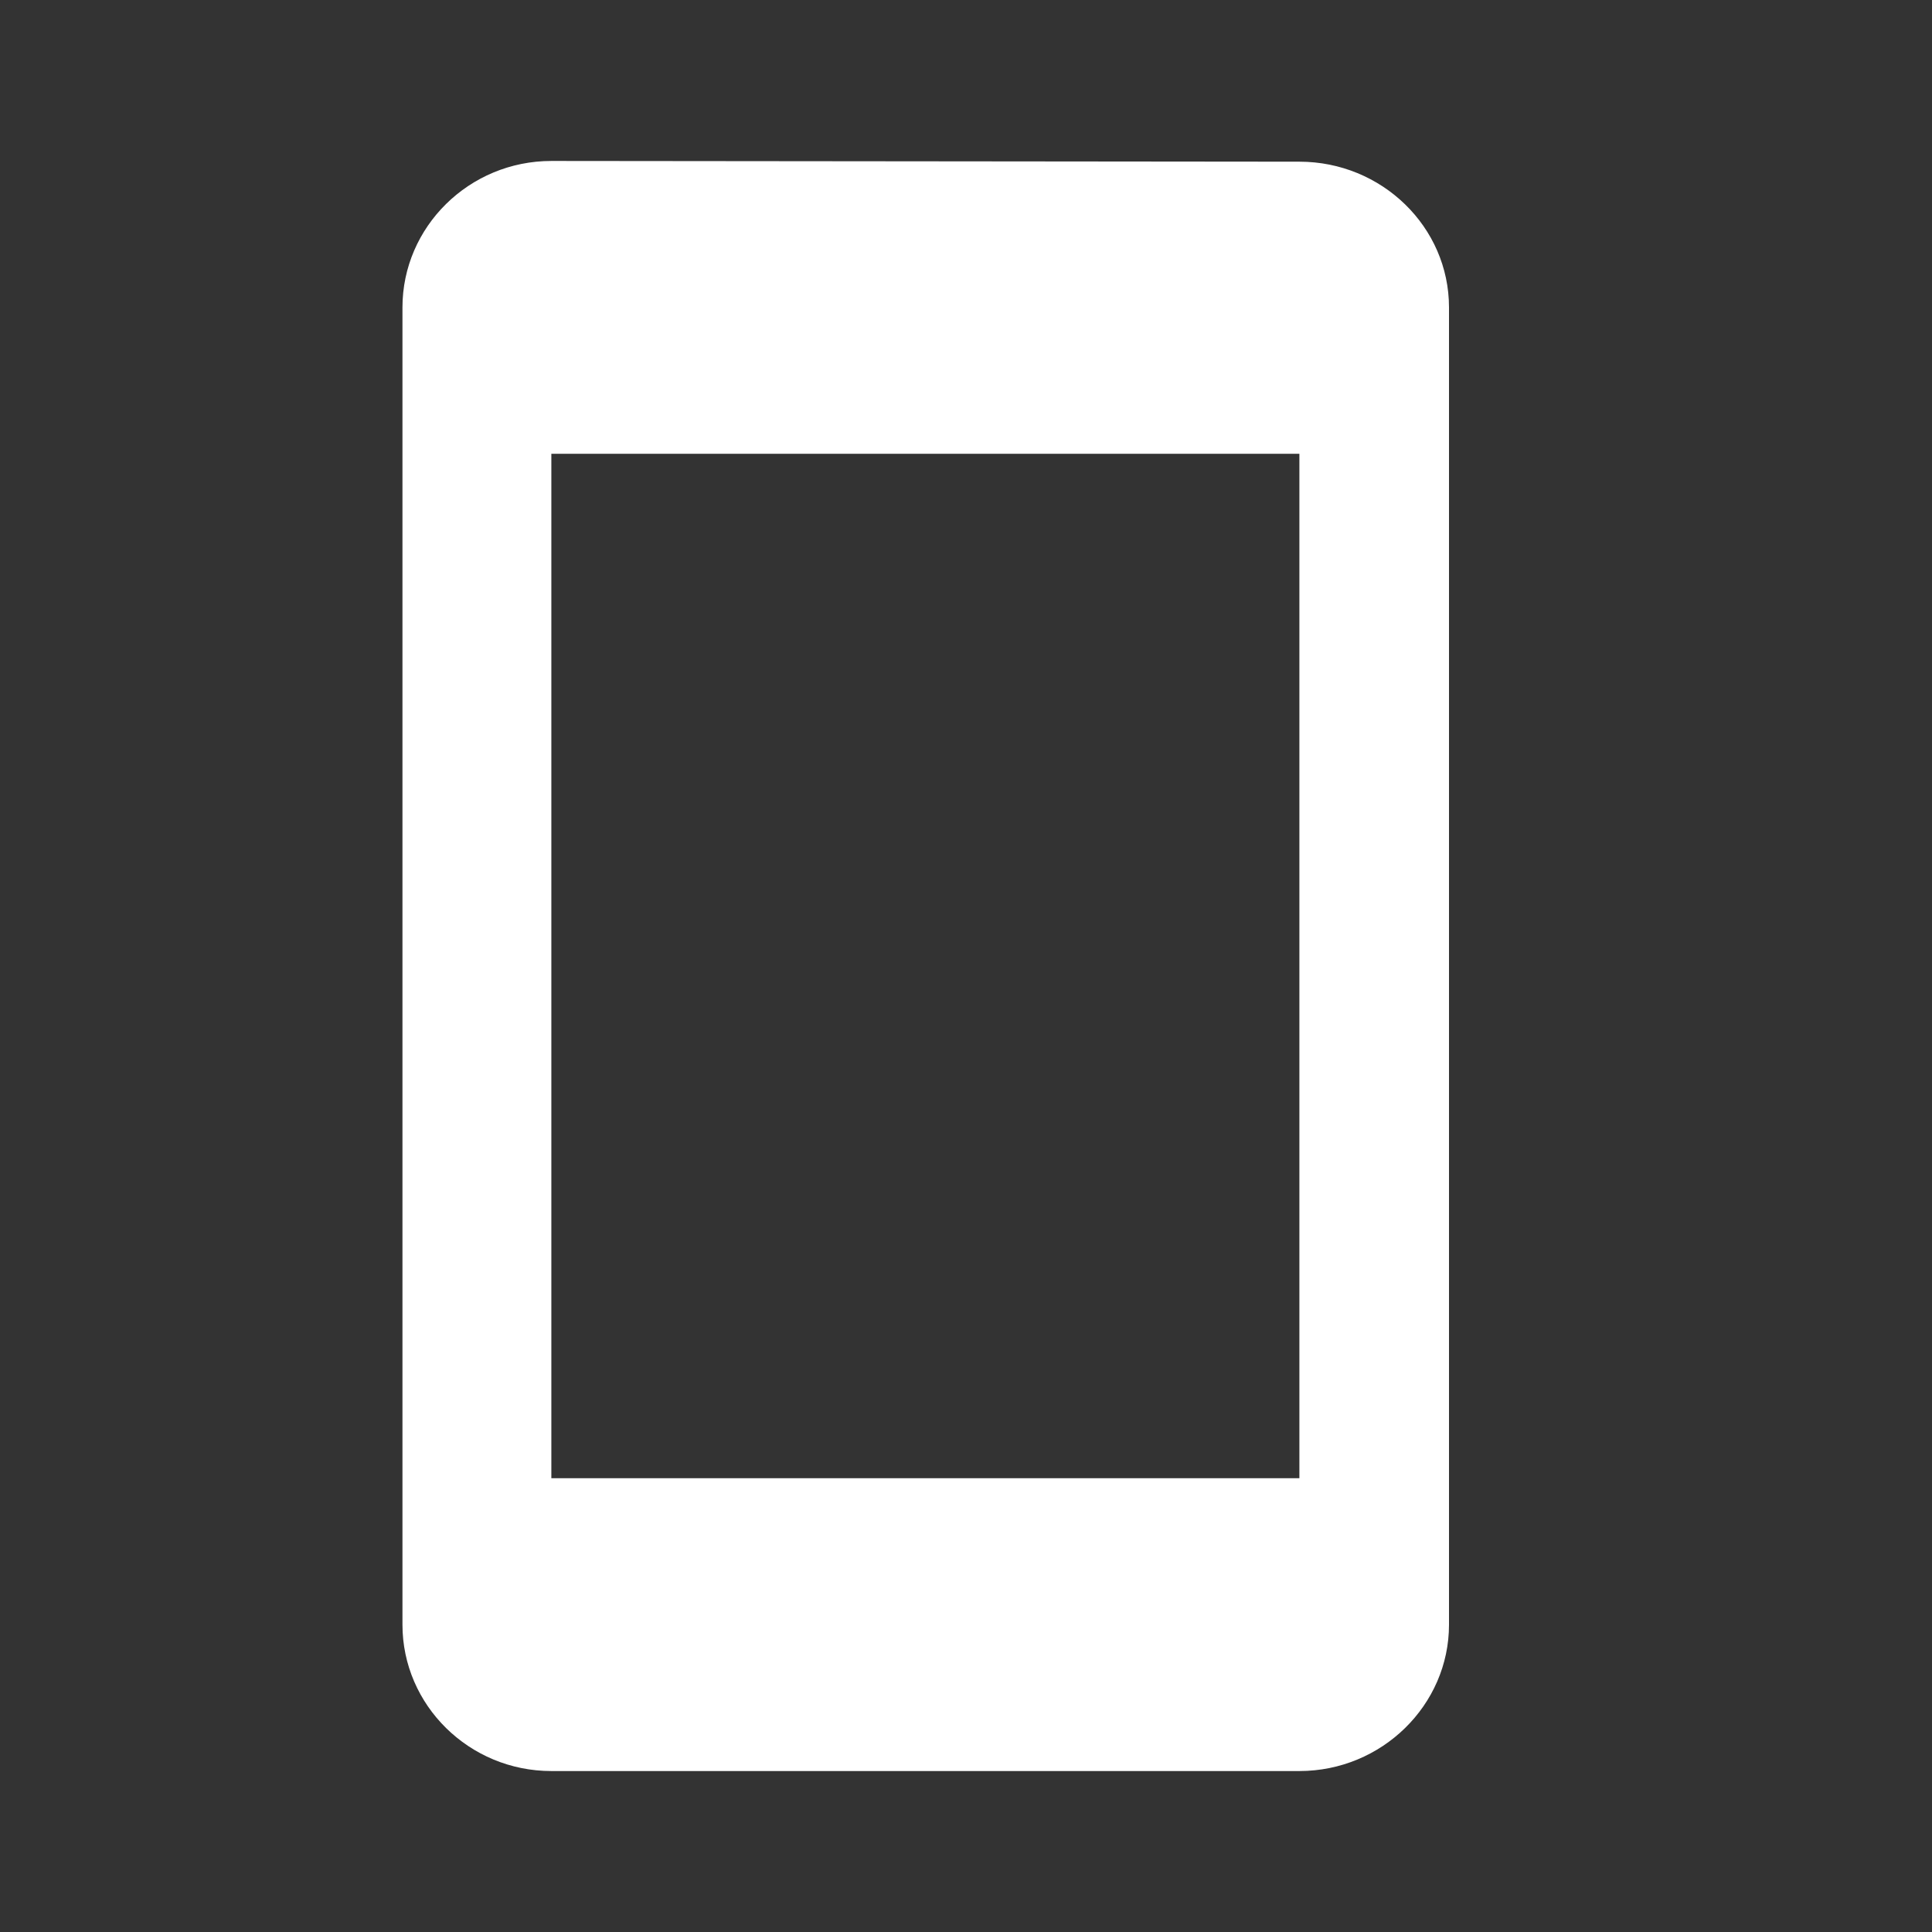 <svg width="16" height="16" viewBox="0 0 16 16" fill="none" xmlns="http://www.w3.org/2000/svg">
<rect x="0" y="0" width="16" height="16" fill="#333333" stroke="none"/>
<path d="M10.761 1.339L4.566 1.333C3.885 1.333 3.333 1.879 3.333 2.546V13.455C3.333 14.121 3.885 14.667 4.566 14.667H10.761C11.443 14.667 12 14.121 12 13.455V2.546C12 1.879 11.443 1.339 10.761 1.339ZM10.761 12.242H4.566V3.758H10.761V12.242Z" fill="white"/>
</svg>
